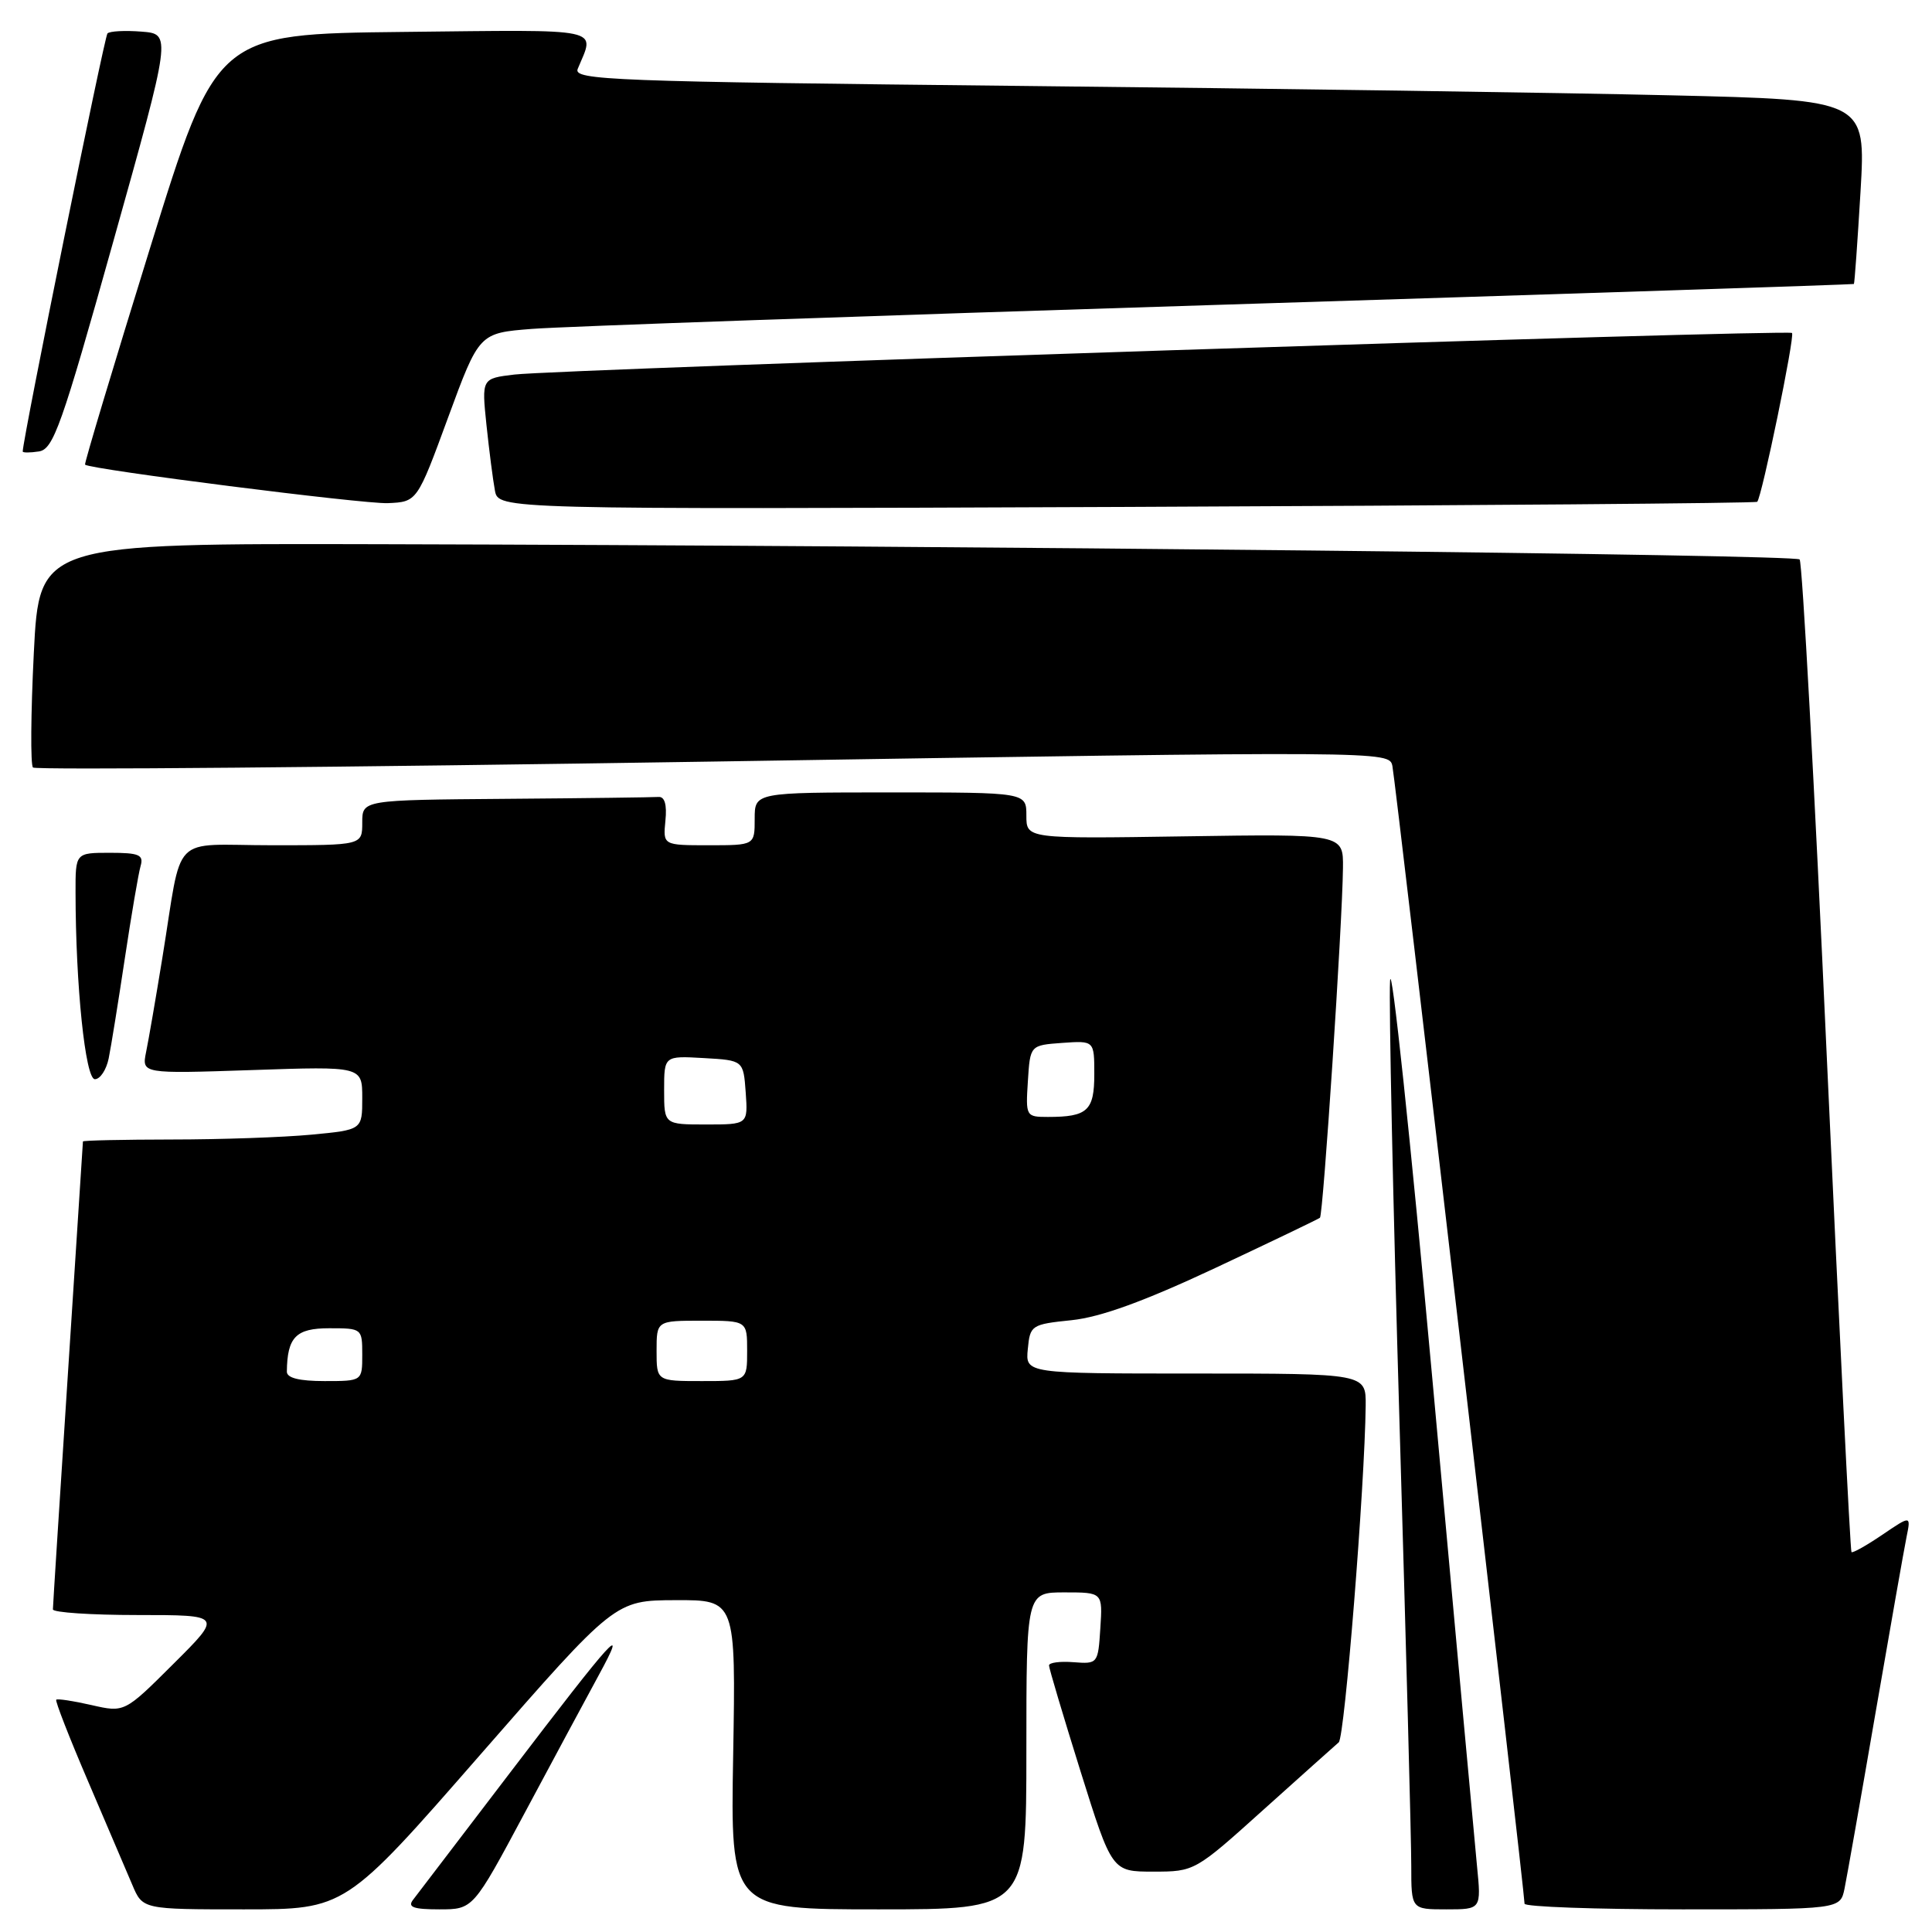 <?xml version="1.0" encoding="UTF-8" standalone="no"?>
<!DOCTYPE svg PUBLIC "-//W3C//DTD SVG 1.1//EN" "http://www.w3.org/Graphics/SVG/1.1/DTD/svg11.dtd" >
<svg xmlns="http://www.w3.org/2000/svg" xmlns:xlink="http://www.w3.org/1999/xlink" version="1.1" viewBox="0 0 256 256">
 <g >
 <path fill="currentColor"
d=" M 63.62 232.53 C 81.50 212.06 81.50 212.06 89.50 212.03 C 97.50 212.00 97.50 212.00 97.15 232.50 C 96.79 253.00 96.79 253.00 116.40 253.00 C 136.00 253.00 136.00 253.00 136.00 232.00 C 136.00 211.00 136.00 211.00 141.05 211.00 C 146.11 211.00 146.11 211.00 145.80 215.75 C 145.50 220.44 145.46 220.50 142.25 220.25 C 140.46 220.11 139.00 220.30 139.00 220.68 C 139.00 221.06 140.88 227.36 143.17 234.69 C 147.34 248.00 147.34 248.00 152.82 248.00 C 158.28 248.00 158.35 247.96 167.40 239.81 C 172.41 235.31 176.90 231.29 177.39 230.87 C 178.18 230.20 180.84 196.92 180.96 186.25 C 181.00 182.00 181.00 182.00 158.44 182.00 C 135.87 182.00 135.87 182.00 136.19 178.75 C 136.49 175.60 136.66 175.48 142.00 174.93 C 145.83 174.53 151.59 172.44 161.00 168.03 C 168.43 164.54 174.68 161.54 174.90 161.36 C 175.33 161.01 177.87 122.47 177.95 115.00 C 178.00 110.50 178.00 110.50 157.00 110.82 C 136.00 111.14 136.00 111.14 136.00 108.07 C 136.00 105.00 136.00 105.00 118.00 105.00 C 100.00 105.00 100.00 105.00 100.00 108.50 C 100.00 112.00 100.00 112.00 93.92 112.00 C 87.85 112.00 87.85 112.00 88.17 108.75 C 88.39 106.61 88.07 105.53 87.25 105.60 C 86.56 105.65 77.45 105.77 67.00 105.85 C 48.00 106.00 48.00 106.00 48.00 109.00 C 48.00 112.00 48.00 112.00 36.08 112.00 C 22.36 112.00 24.27 110.04 21.50 127.00 C 20.65 132.22 19.69 137.80 19.36 139.39 C 18.78 142.28 18.78 142.28 33.39 141.79 C 48.00 141.29 48.00 141.29 48.00 145.50 C 48.00 149.71 48.00 149.71 41.25 150.35 C 37.54 150.70 29.21 150.99 22.75 150.99 C 16.29 151.00 11.00 151.11 10.99 151.25 C 10.99 151.39 10.09 165.22 9.00 182.00 C 7.91 198.78 7.01 212.84 7.01 213.25 C 7.00 213.66 12.06 214.00 18.24 214.00 C 29.48 214.00 29.48 214.00 22.99 220.46 C 16.50 226.93 16.50 226.93 12.12 225.93 C 9.71 225.38 7.61 225.06 7.45 225.22 C 7.29 225.38 9.18 230.23 11.66 236.01 C 14.13 241.78 16.77 247.96 17.53 249.75 C 18.90 253.00 18.90 253.00 32.32 253.00 C 45.75 253.00 45.75 253.00 63.62 232.53 Z  M 69.51 240.25 C 73.26 233.24 77.67 225.03 79.32 222.00 C 83.33 214.64 81.46 216.69 67.50 235.00 C 61.00 243.53 55.25 251.06 54.72 251.75 C 53.98 252.71 54.80 253.00 58.22 253.00 C 62.69 253.00 62.69 253.00 69.51 240.25 Z  M 195.71 247.25 C 195.40 244.09 192.75 215.18 189.82 183.00 C 186.89 150.82 184.36 126.96 184.19 129.98 C 184.02 132.99 184.58 159.31 185.44 188.48 C 186.30 217.64 187.01 244.09 187.00 247.25 C 187.00 253.00 187.00 253.00 191.64 253.00 C 196.28 253.00 196.28 253.00 195.71 247.25 Z  M 244.41 250.25 C 244.72 248.74 246.57 238.28 248.51 227.00 C 250.46 215.72 252.31 205.21 252.63 203.64 C 253.21 200.79 253.21 200.79 249.41 203.37 C 247.32 204.79 245.48 205.82 245.33 205.66 C 245.17 205.50 243.70 175.98 242.06 140.06 C 240.43 104.14 238.81 74.47 238.46 74.13 C 237.81 73.47 128.60 72.30 50.35 72.11 C 5.21 72.00 5.21 72.00 4.48 86.54 C 4.08 94.54 4.03 101.36 4.37 101.70 C 4.71 102.04 45.28 101.68 94.54 100.91 C 183.85 99.50 184.09 99.51 184.50 101.50 C 184.92 103.51 202.03 250.84 202.01 252.25 C 202.00 252.66 211.41 253.00 222.92 253.00 C 243.84 253.00 243.84 253.00 244.41 250.25 Z  M 14.40 140.25 C 14.71 138.74 15.67 132.78 16.54 127.00 C 17.41 121.22 18.35 115.71 18.63 114.75 C 19.06 113.27 18.44 113.00 14.57 113.00 C 10.00 113.00 10.00 113.00 10.01 118.25 C 10.02 130.58 11.31 143.00 12.57 143.00 C 13.27 143.00 14.09 141.76 14.40 140.25 Z  M 232.84 66.49 C 233.45 65.88 237.86 44.52 237.45 44.12 C 236.95 43.62 74.04 48.92 68.16 49.63 C 63.82 50.15 63.82 50.15 64.46 56.32 C 64.82 59.72 65.32 63.62 65.58 65.00 C 66.05 67.50 66.05 67.50 149.27 67.17 C 195.05 66.98 232.65 66.68 232.84 66.49 Z  M 59.38 55.31 C 63.49 44.13 63.49 44.13 70.49 43.58 C 74.35 43.27 115.30 41.84 161.50 40.39 C 207.70 38.94 245.57 37.70 245.65 37.63 C 245.74 37.56 246.13 32.04 246.53 25.37 C 247.24 13.24 247.24 13.24 221.37 12.63 C 207.14 12.29 168.59 11.73 135.69 11.39 C 80.95 10.81 75.94 10.62 76.55 9.13 C 78.84 3.60 80.46 3.94 53.46 4.23 C 28.68 4.50 28.68 4.50 19.86 32.94 C 15.01 48.58 11.14 61.46 11.27 61.57 C 12.01 62.21 48.16 66.80 51.38 66.67 C 55.27 66.50 55.27 66.50 59.38 55.31 Z  M 15.01 32.00 C 22.72 4.50 22.72 4.50 18.75 4.19 C 16.57 4.02 14.54 4.12 14.24 4.43 C 13.83 4.84 3.07 57.91 3.01 59.82 C 3.00 60.00 3.97 60.00 5.15 59.82 C 7.07 59.53 8.15 56.50 15.01 32.00 Z  M 38.01 181.75 C 38.06 177.18 39.21 176.00 43.62 176.00 C 47.96 176.00 48.00 176.03 48.00 179.50 C 48.00 183.00 48.00 183.00 43.00 183.00 C 39.66 183.00 38.00 182.59 38.01 181.75 Z  M 87.00 179.00 C 87.00 175.00 87.00 175.00 93.00 175.00 C 99.00 175.00 99.00 175.00 99.00 179.00 C 99.00 183.00 99.00 183.00 93.00 183.00 C 87.00 183.00 87.00 183.00 87.00 179.00 Z  M 88.00 144.45 C 88.00 139.90 88.00 139.90 93.25 140.20 C 98.50 140.50 98.50 140.50 98.81 144.75 C 99.11 149.00 99.11 149.00 93.56 149.00 C 88.00 149.00 88.00 149.00 88.00 144.45 Z  M 136.20 143.25 C 136.50 138.50 136.50 138.50 140.75 138.19 C 145.00 137.89 145.00 137.89 145.00 142.34 C 145.00 147.17 144.10 148.00 138.86 148.00 C 135.94 148.00 135.90 147.92 136.20 143.25 Z "/>
</g>
</svg>